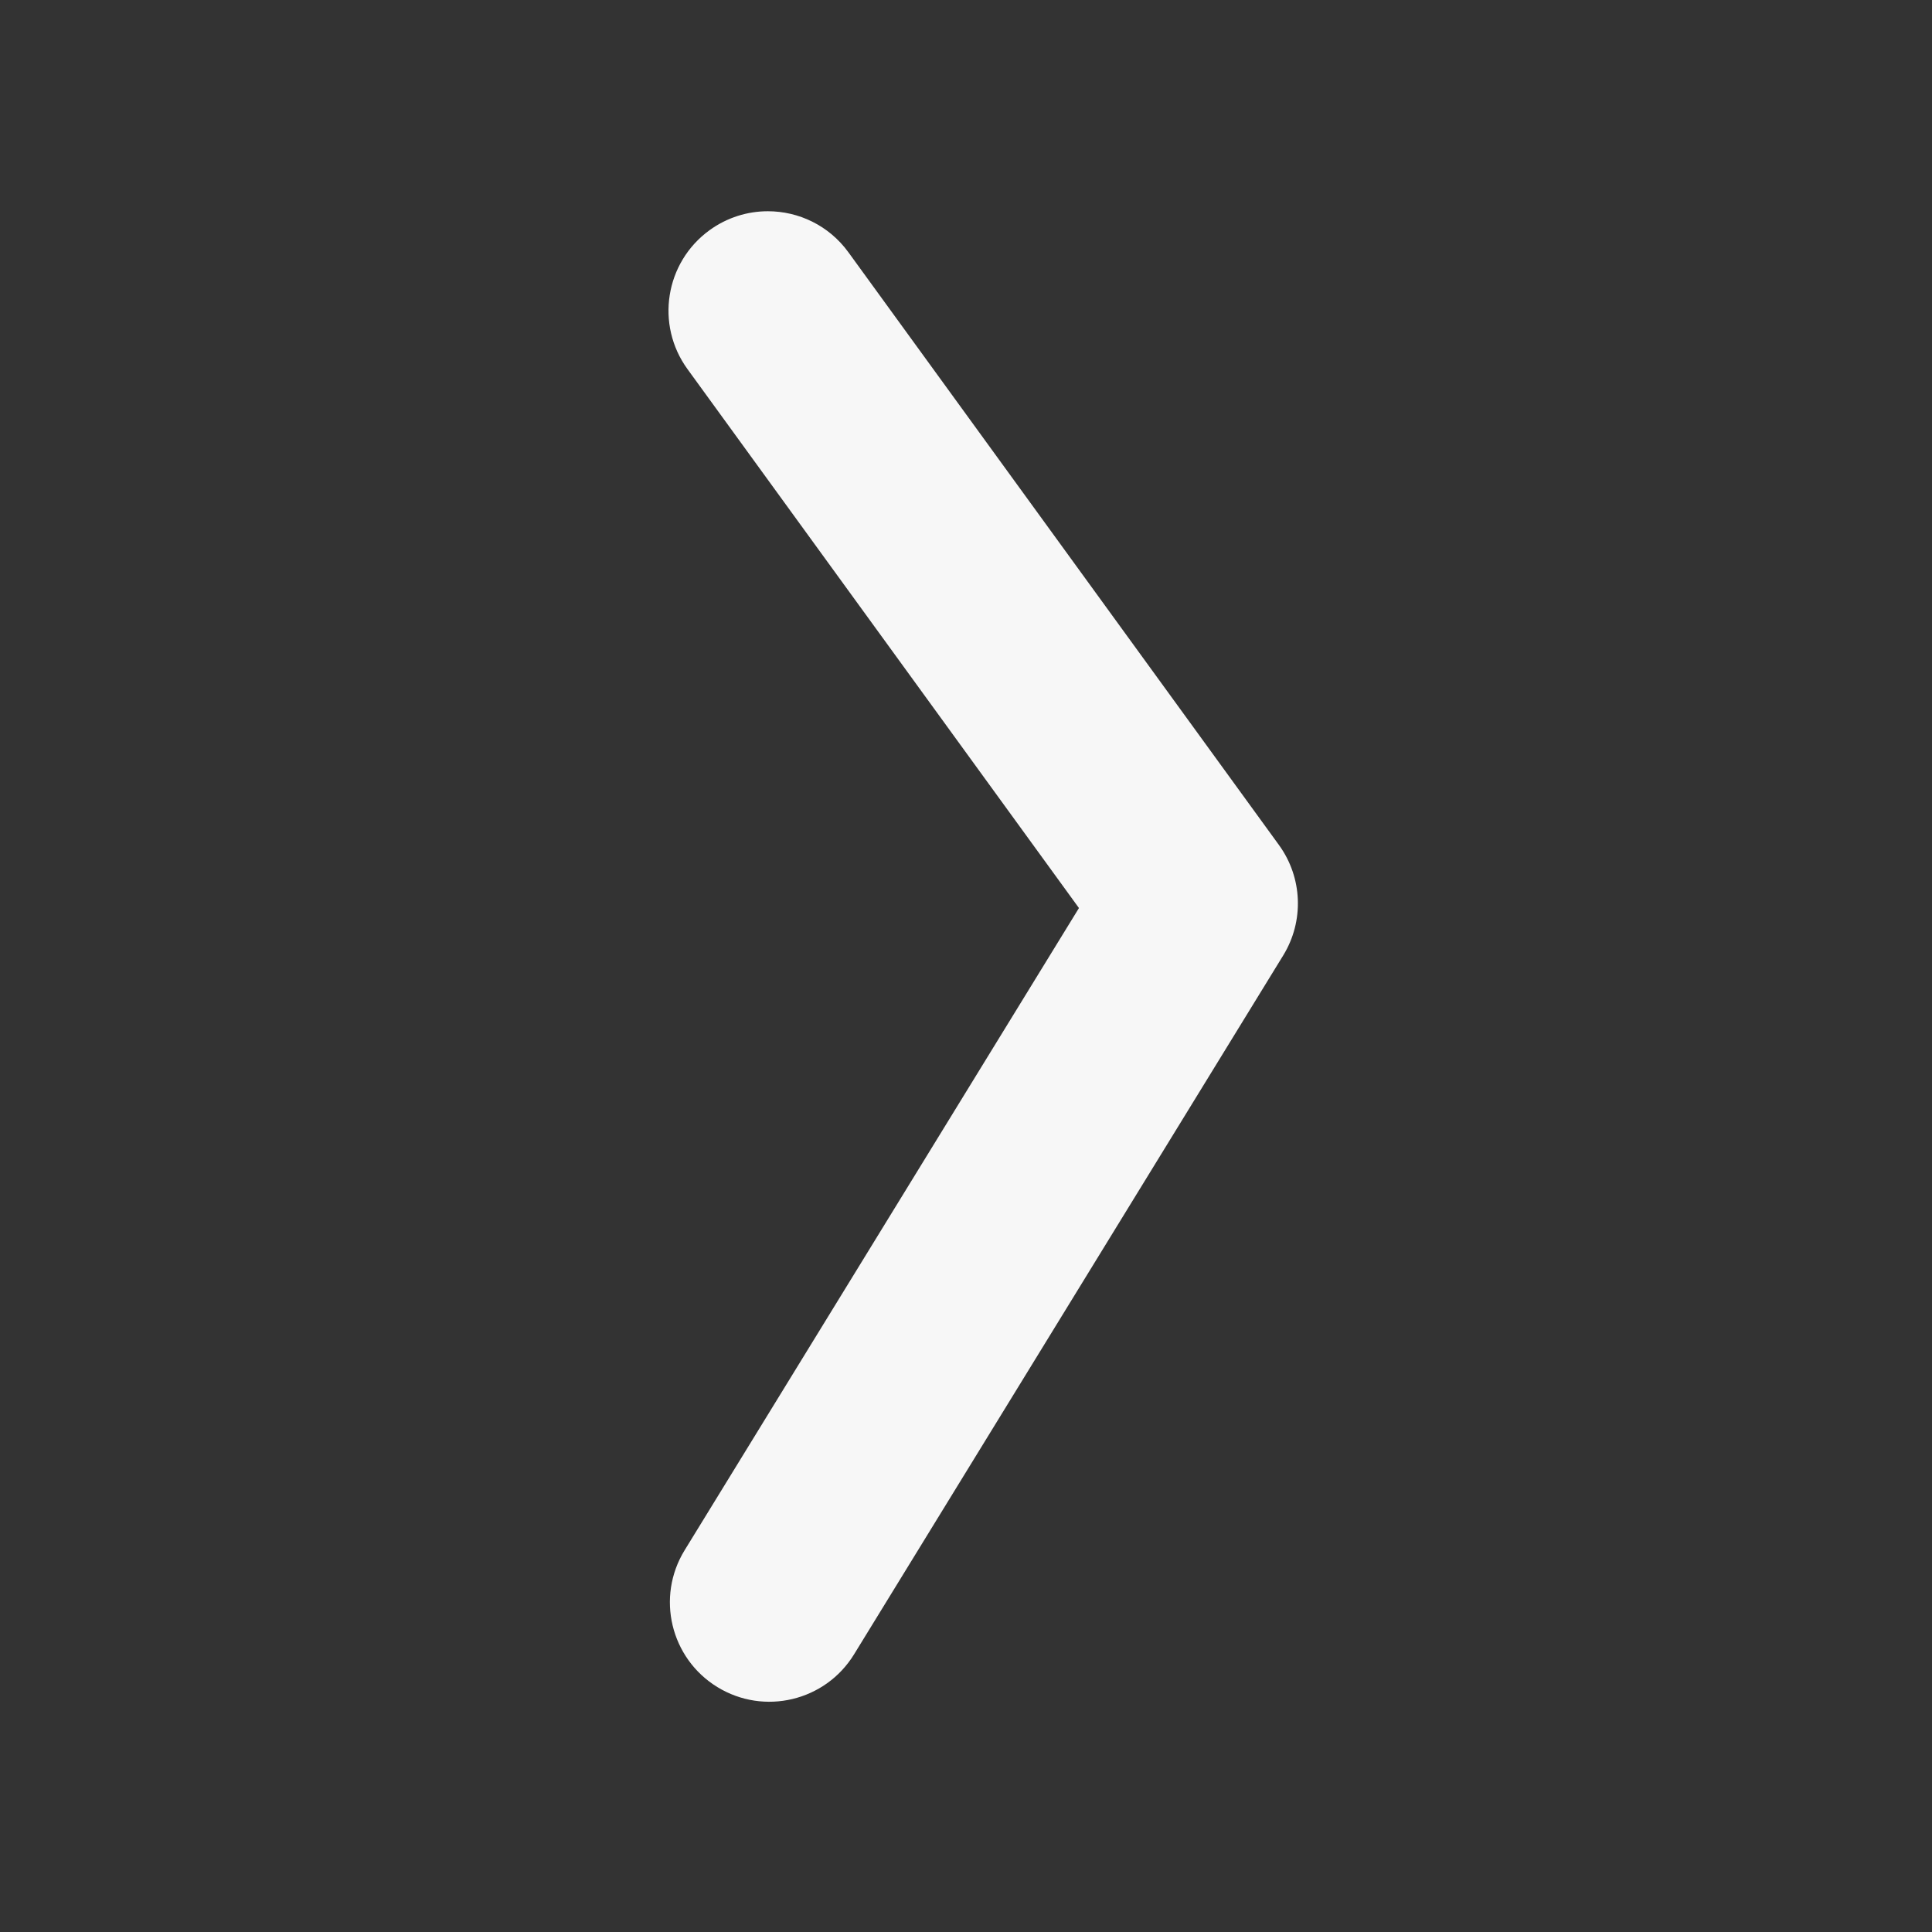 <?xml version="1.0" encoding="utf-8"?>
<!-- Generator: Adobe Illustrator 18.0.0, SVG Export Plug-In . SVG Version: 6.00 Build 0)  -->
<!DOCTYPE svg PUBLIC "-//W3C//DTD SVG 1.1//EN" "http://www.w3.org/Graphics/SVG/1.1/DTD/svg11.dtd">
<svg version="1.1" id="图形" xmlns="http://www.w3.org/2000/svg" xmlns:xlink="http://www.w3.org/1999/xlink" x="0px" y="0px"
	 viewBox="0 0 500 500" enable-background="new 0 0 500 500" xml:space="preserve">
<rect x="0" y="0" width="500" height="500" fill="#333333" stroke="none"/>
<g>
	<path fill="#F7F7F7" d="M198.718,54.669c7.959,0,15.805,3.68,20.84,10.611l111.425,153.396c6.121,8.426,6.559,19.712,1.109,28.588
		L221.031,428.141c-7.436,12.111-23.284,15.9-35.393,8.464c-12.111-7.436-15.9-23.283-8.464-35.393L279.232,235L177.92,95.527
		c-8.352-11.498-5.802-27.59,5.696-35.943C188.183,56.267,193.475,54.67,198.718,54.669z"/>
</g>
</svg>
